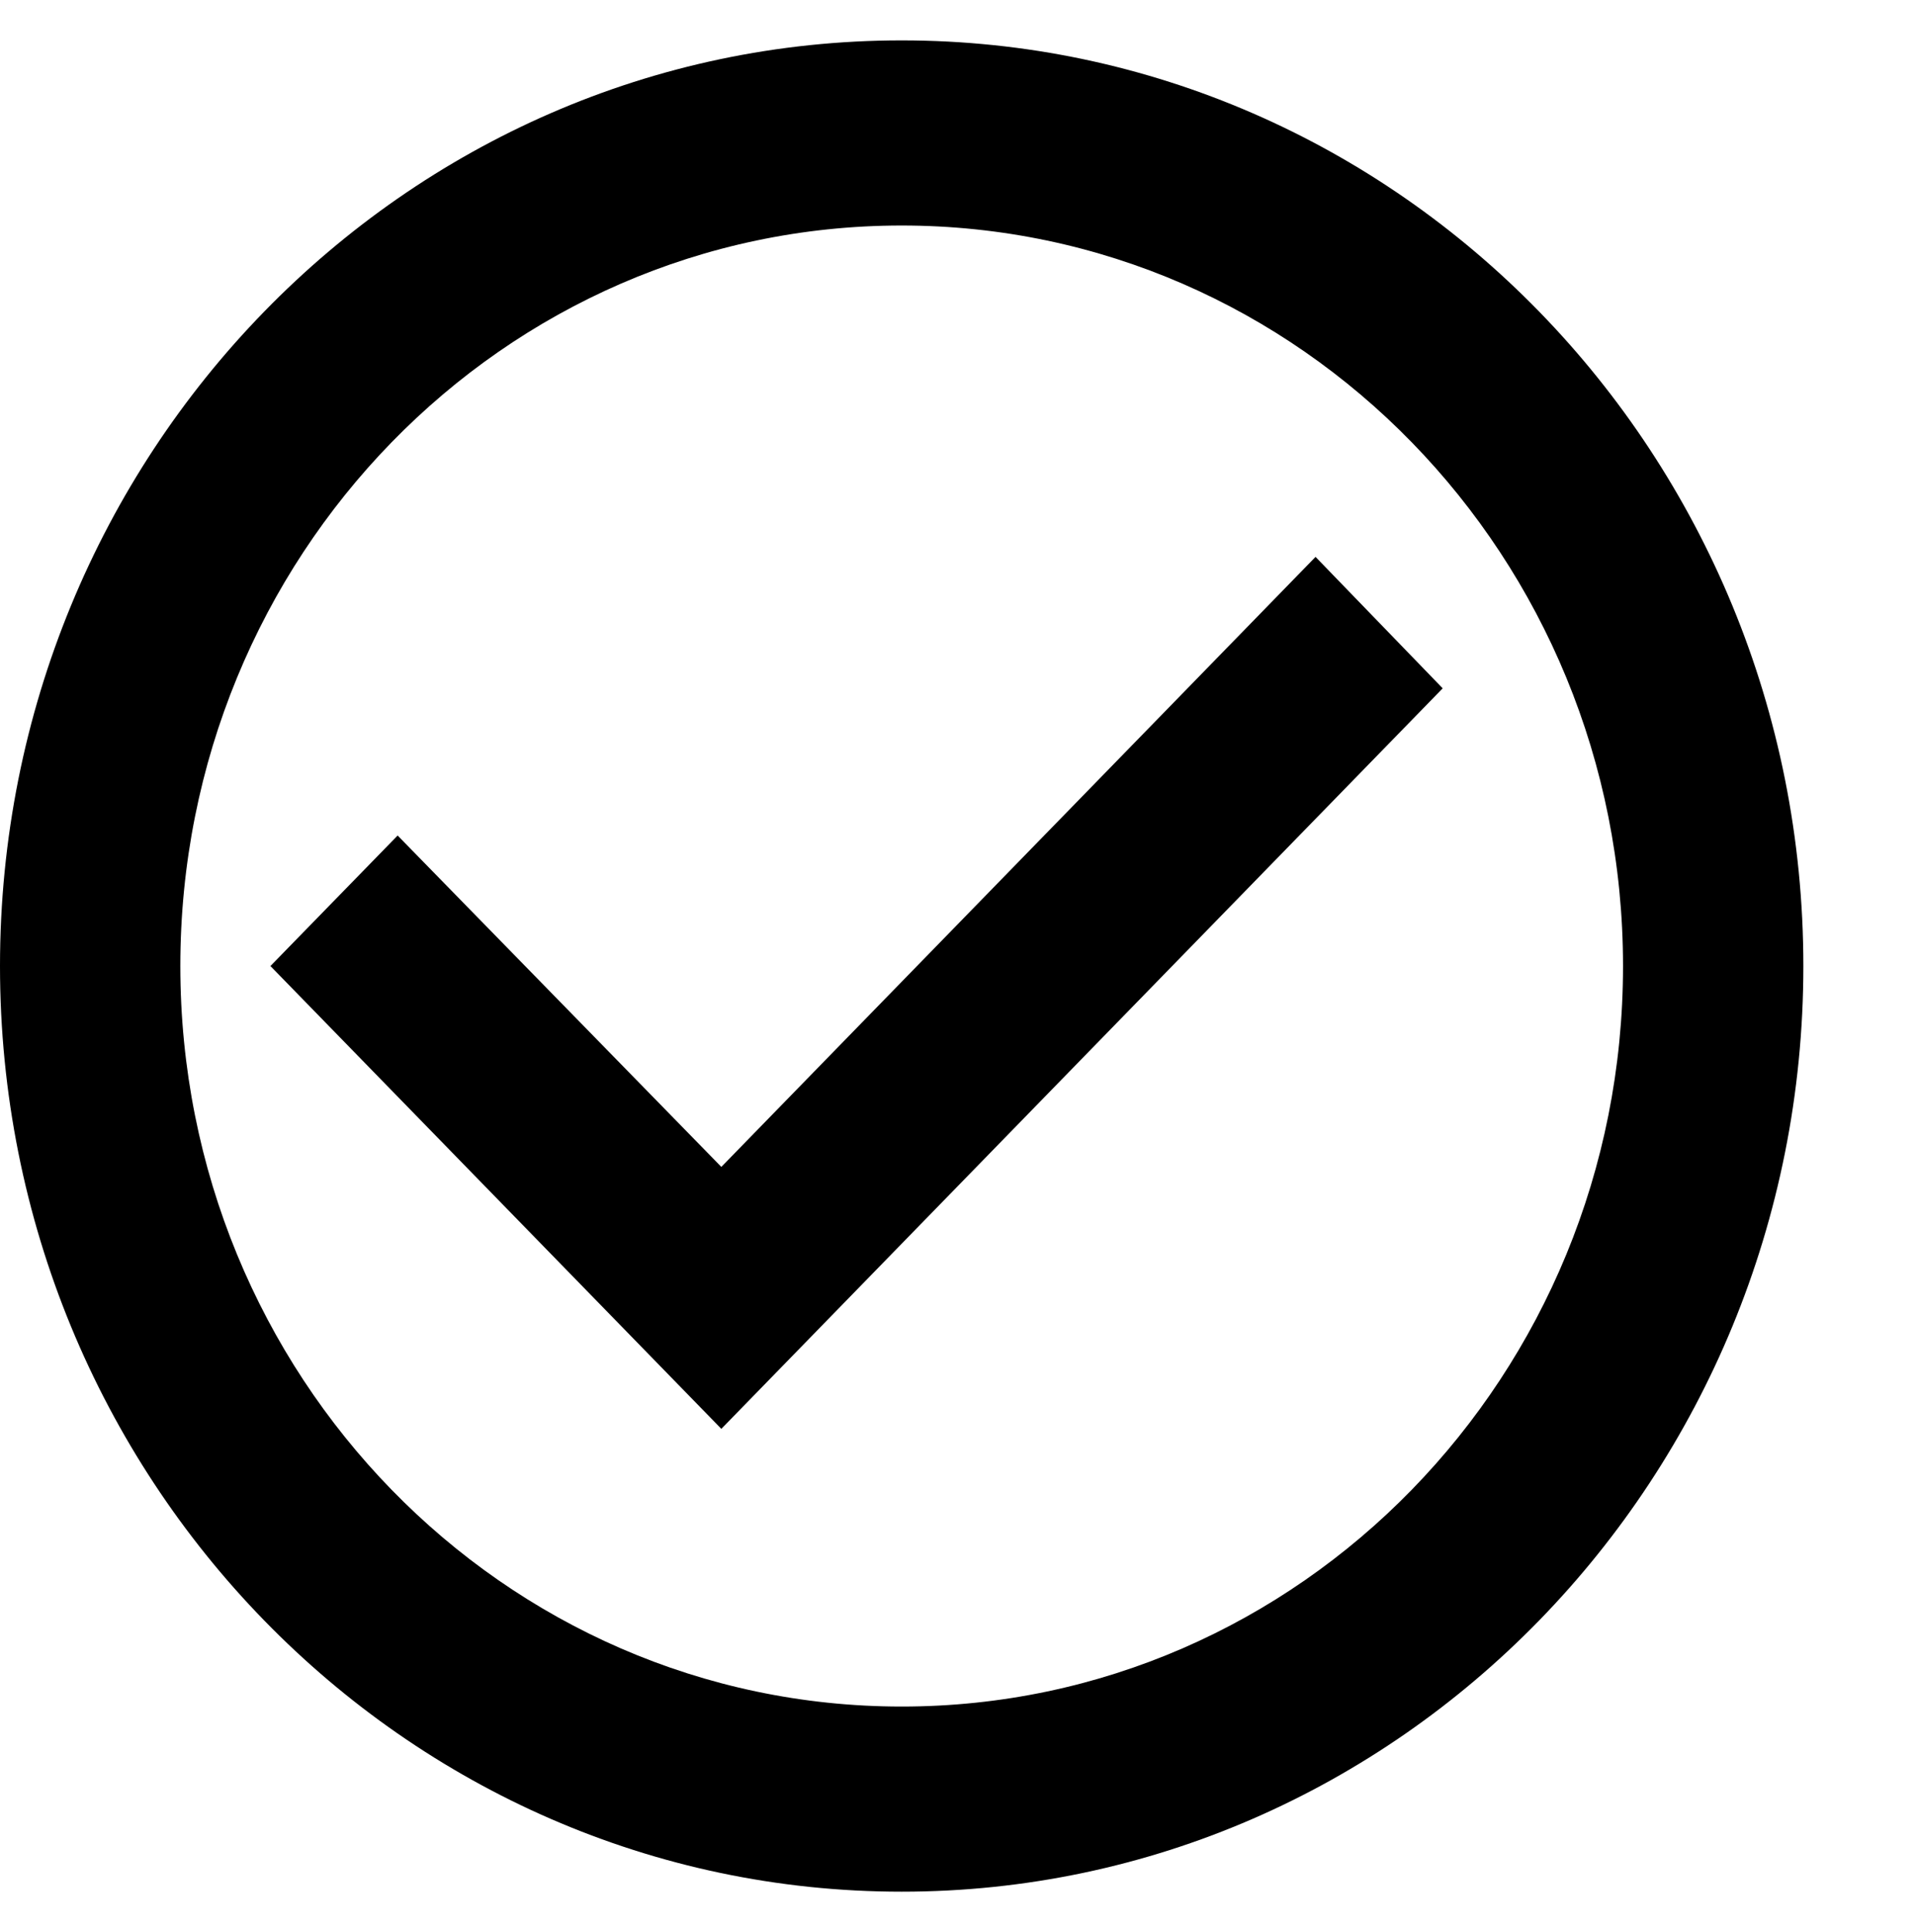 <svg xmlns="http://www.w3.org/2000/svg" width="94.84" height="95.678" viewBox="0 0 94.84 95.678"><g transform="translate(23.471 271.115)"><path d="M0,0H93.311V95.678H0ZM0,0H93.311V95.678H0Z" transform="translate(-21.941 -271.115)" fill="none"/><path d="M67.152,27.578,37.724,57.786,21.693,41.376l-6.3,6.463L37.724,70.758,73.449,34.087ZM46.655,2C22.006,2,2,22.536,2,47.839S22.006,93.678,46.655,93.678,91.311,73.142,91.311,47.839,71.305,2,46.655,2Zm0,82.51c-19.738,0-35.724-16.41-35.724-36.671S26.918,11.168,46.655,11.168,82.38,27.578,82.38,47.839,66.393,84.51,46.655,84.51Z" transform="translate(-25.471 -271.115)"/></g></svg>